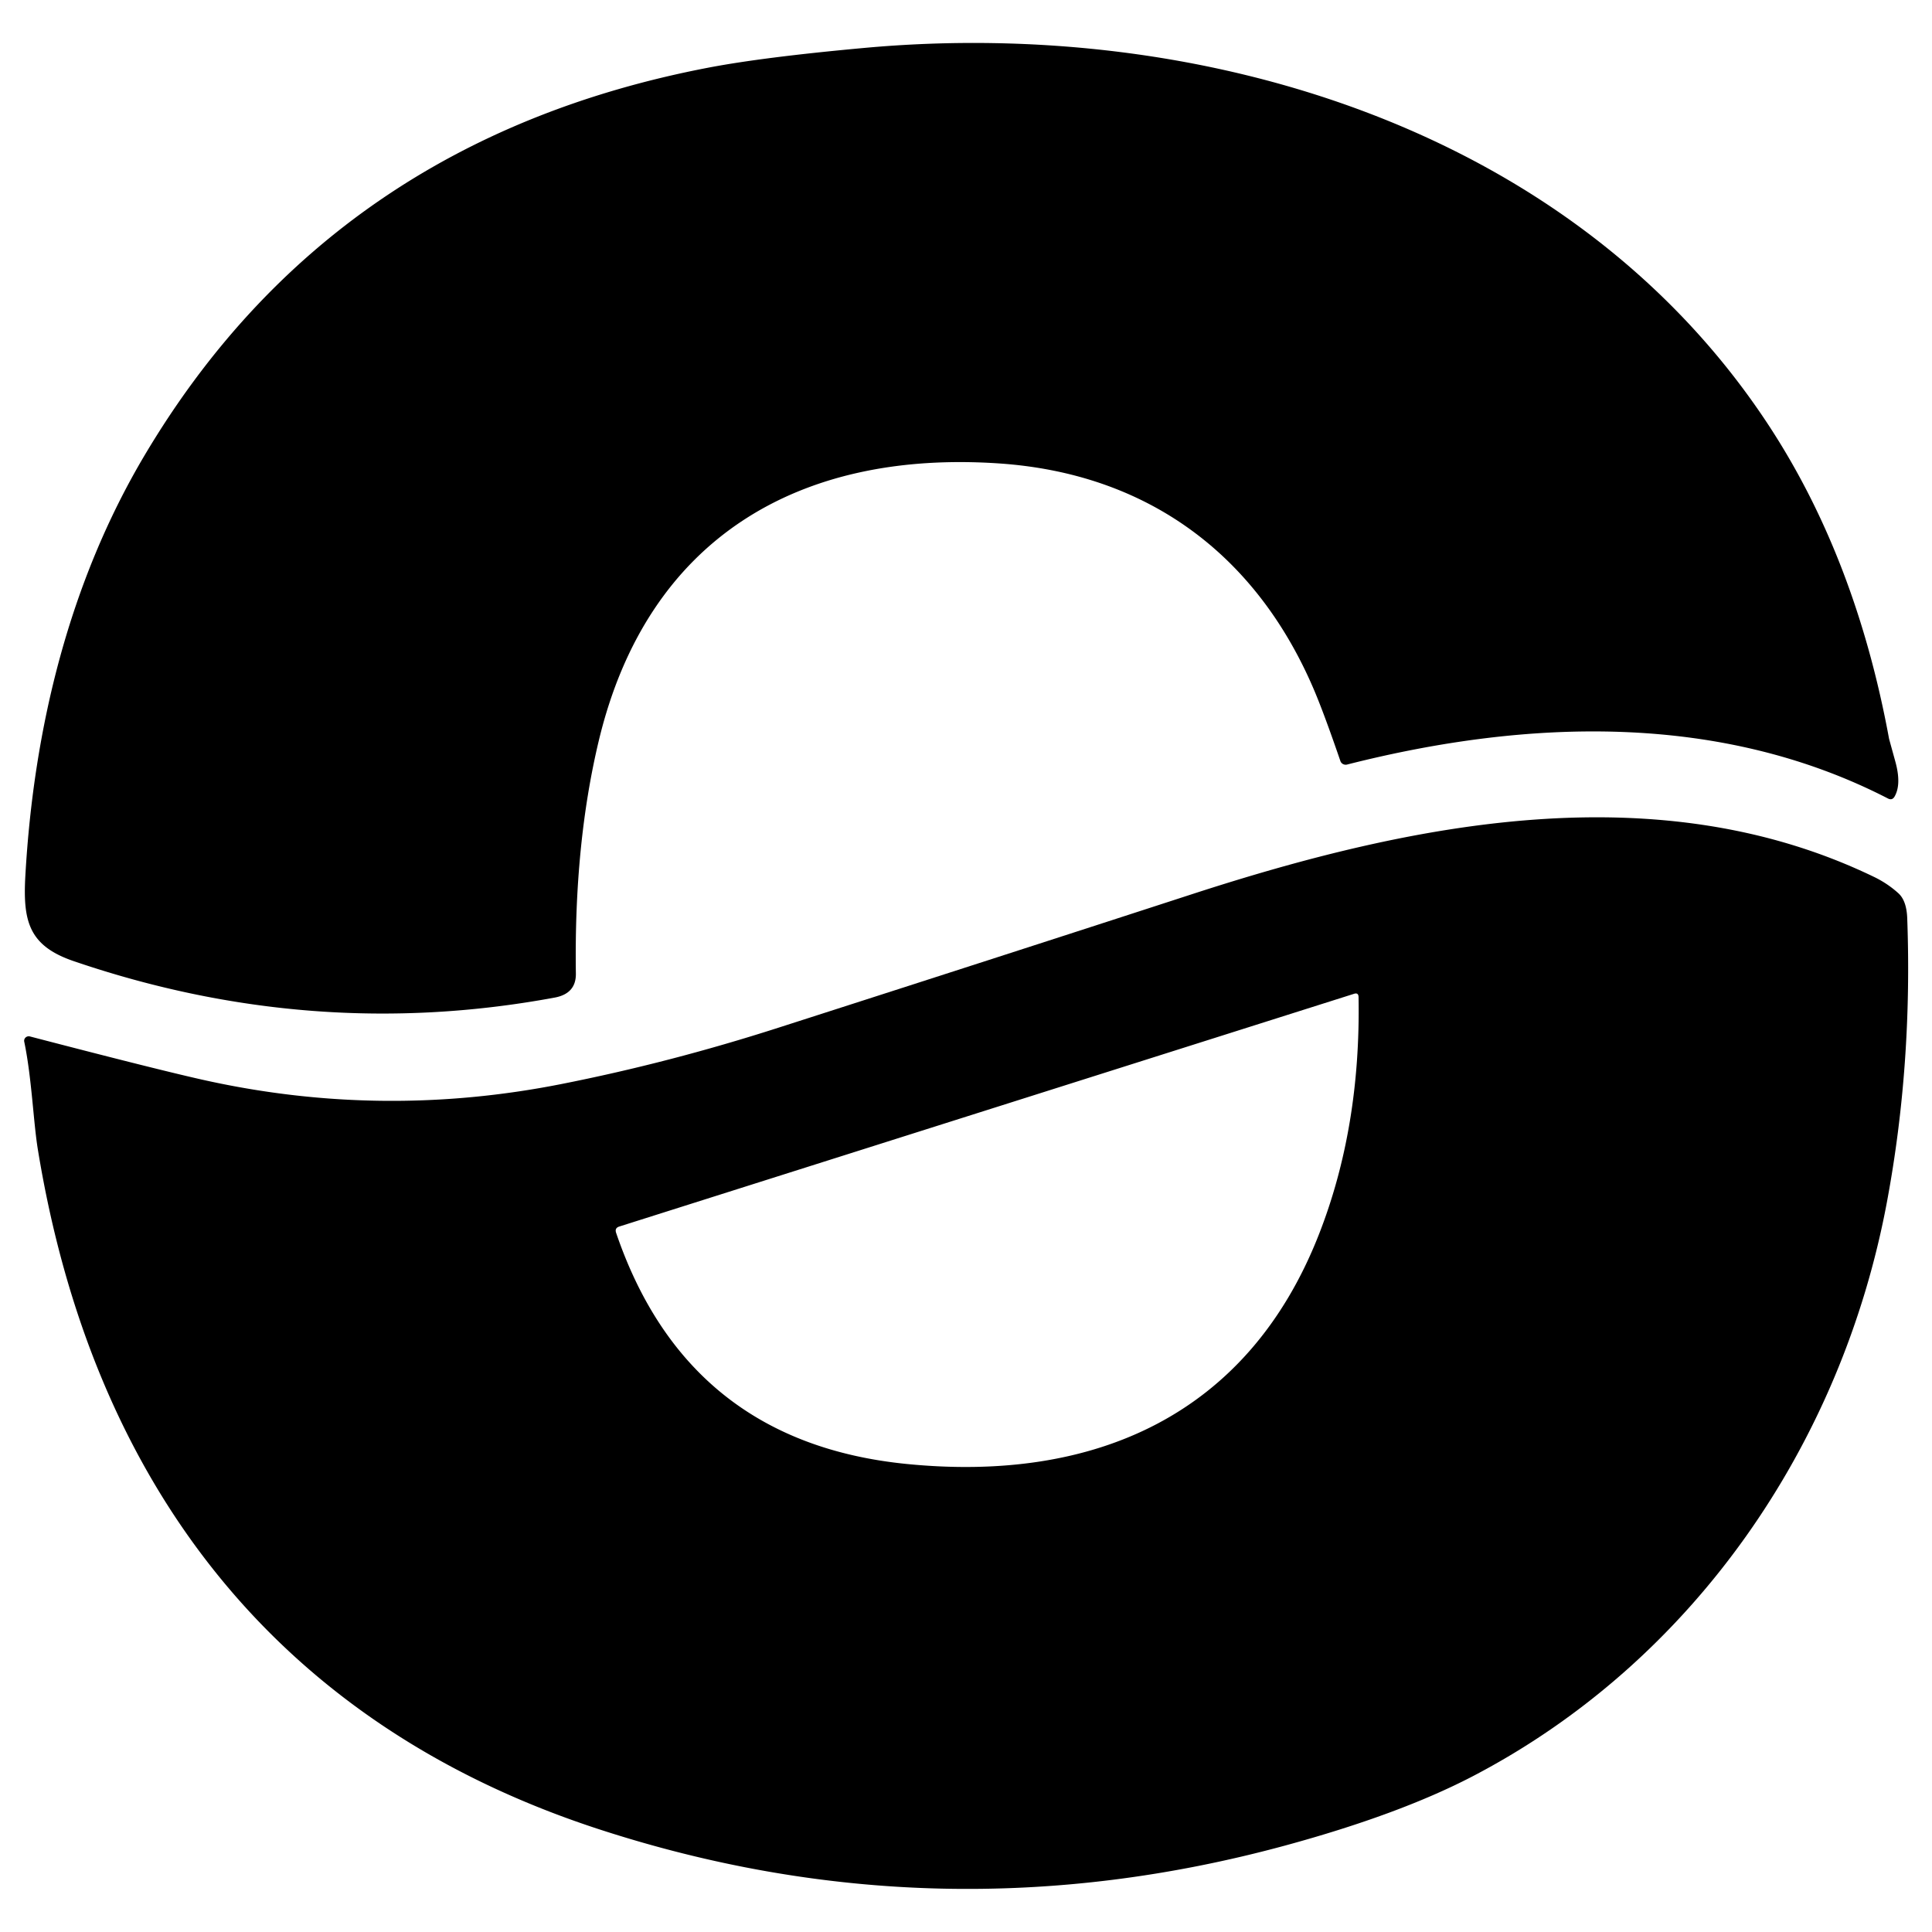 <?xml version="1.0" encoding="UTF-8" standalone="no"?>
<svg
   version="1.1"
   viewBox="0.00 0.00 225.00 225.00"
   xmlns="http://www.w3.org/2000/svg">
  <path
          fill="#000000"
  d="m 219.873,92.993 c -19.419,-9.997 -41.782,-9.336 -62.988,-3.955 a 0.649,0.662 69.615 0 1 -0.787,-0.418 q -1.897,-5.532 -3.094,-8.339 C 146.267,64.509 133.585,55.172 116.446,53.978 93.093,52.366 75.409,62.641 69.747,86.209 q -2.902,12.097 -2.681,27.162 0.039,2.343 -2.467,2.807 -28.257,5.231 -56.017,-4.245 C 3.344,110.147 2.657,107.282 2.952,102.005 3.921,84.77 8.091,67.756 16.846,53.015 Q 38.659,16.296 82.455,7.887 88.849,6.658 100.683,5.579 c 39.56,-3.607 82.803,9.534 105.383,44.084 q 10.078,15.425 13.933,36.371 0.023,0.093 0.734,2.668 0.723,2.621 -0.082,4.048 -0.28,0.499 -0.778,0.244 z"
  id="path5"
  />
  <path
          fill="#000000"
  d="m 218.291,102.144 q 1.563,0.765 2.801,1.89 0.948,0.87 1.023,2.899 0.62,17.003 -2.34,32.927 c -5.283,28.45 -22.665,53.687 -48.349,67.048 q -8.492,4.407 -21.724,8.014 -40.476,11.006 -80.055,-1.925 C 31.829,200.634 10.715,172.37 4.419,133.934 3.884,130.71 3.703,125.526 2.823,121.316 a 0.522,0.534 87.386 0 1 0.651,-0.615 q 15.482,4.036 20.64,5.161 20.549,4.488 41.276,0.383 12.615,-2.494 25.281,-6.564 26.911,-8.64 48.249,-15.576 c 25.471,-8.269 54.171,-14.15 79.371,-1.96 z M 71.751,143.572 q 8.299,24.367 33.818,26.919 c 21.96,2.192 39.764,-5.706 48.005,-26.664 q 4.91,-12.479 4.643,-27.708 -0.011,-0.545 -0.521,-0.383 l -85.572,27.104 q -0.557,0.174 -0.373,0.731 z"
  id="path6"
  />
</svg>
